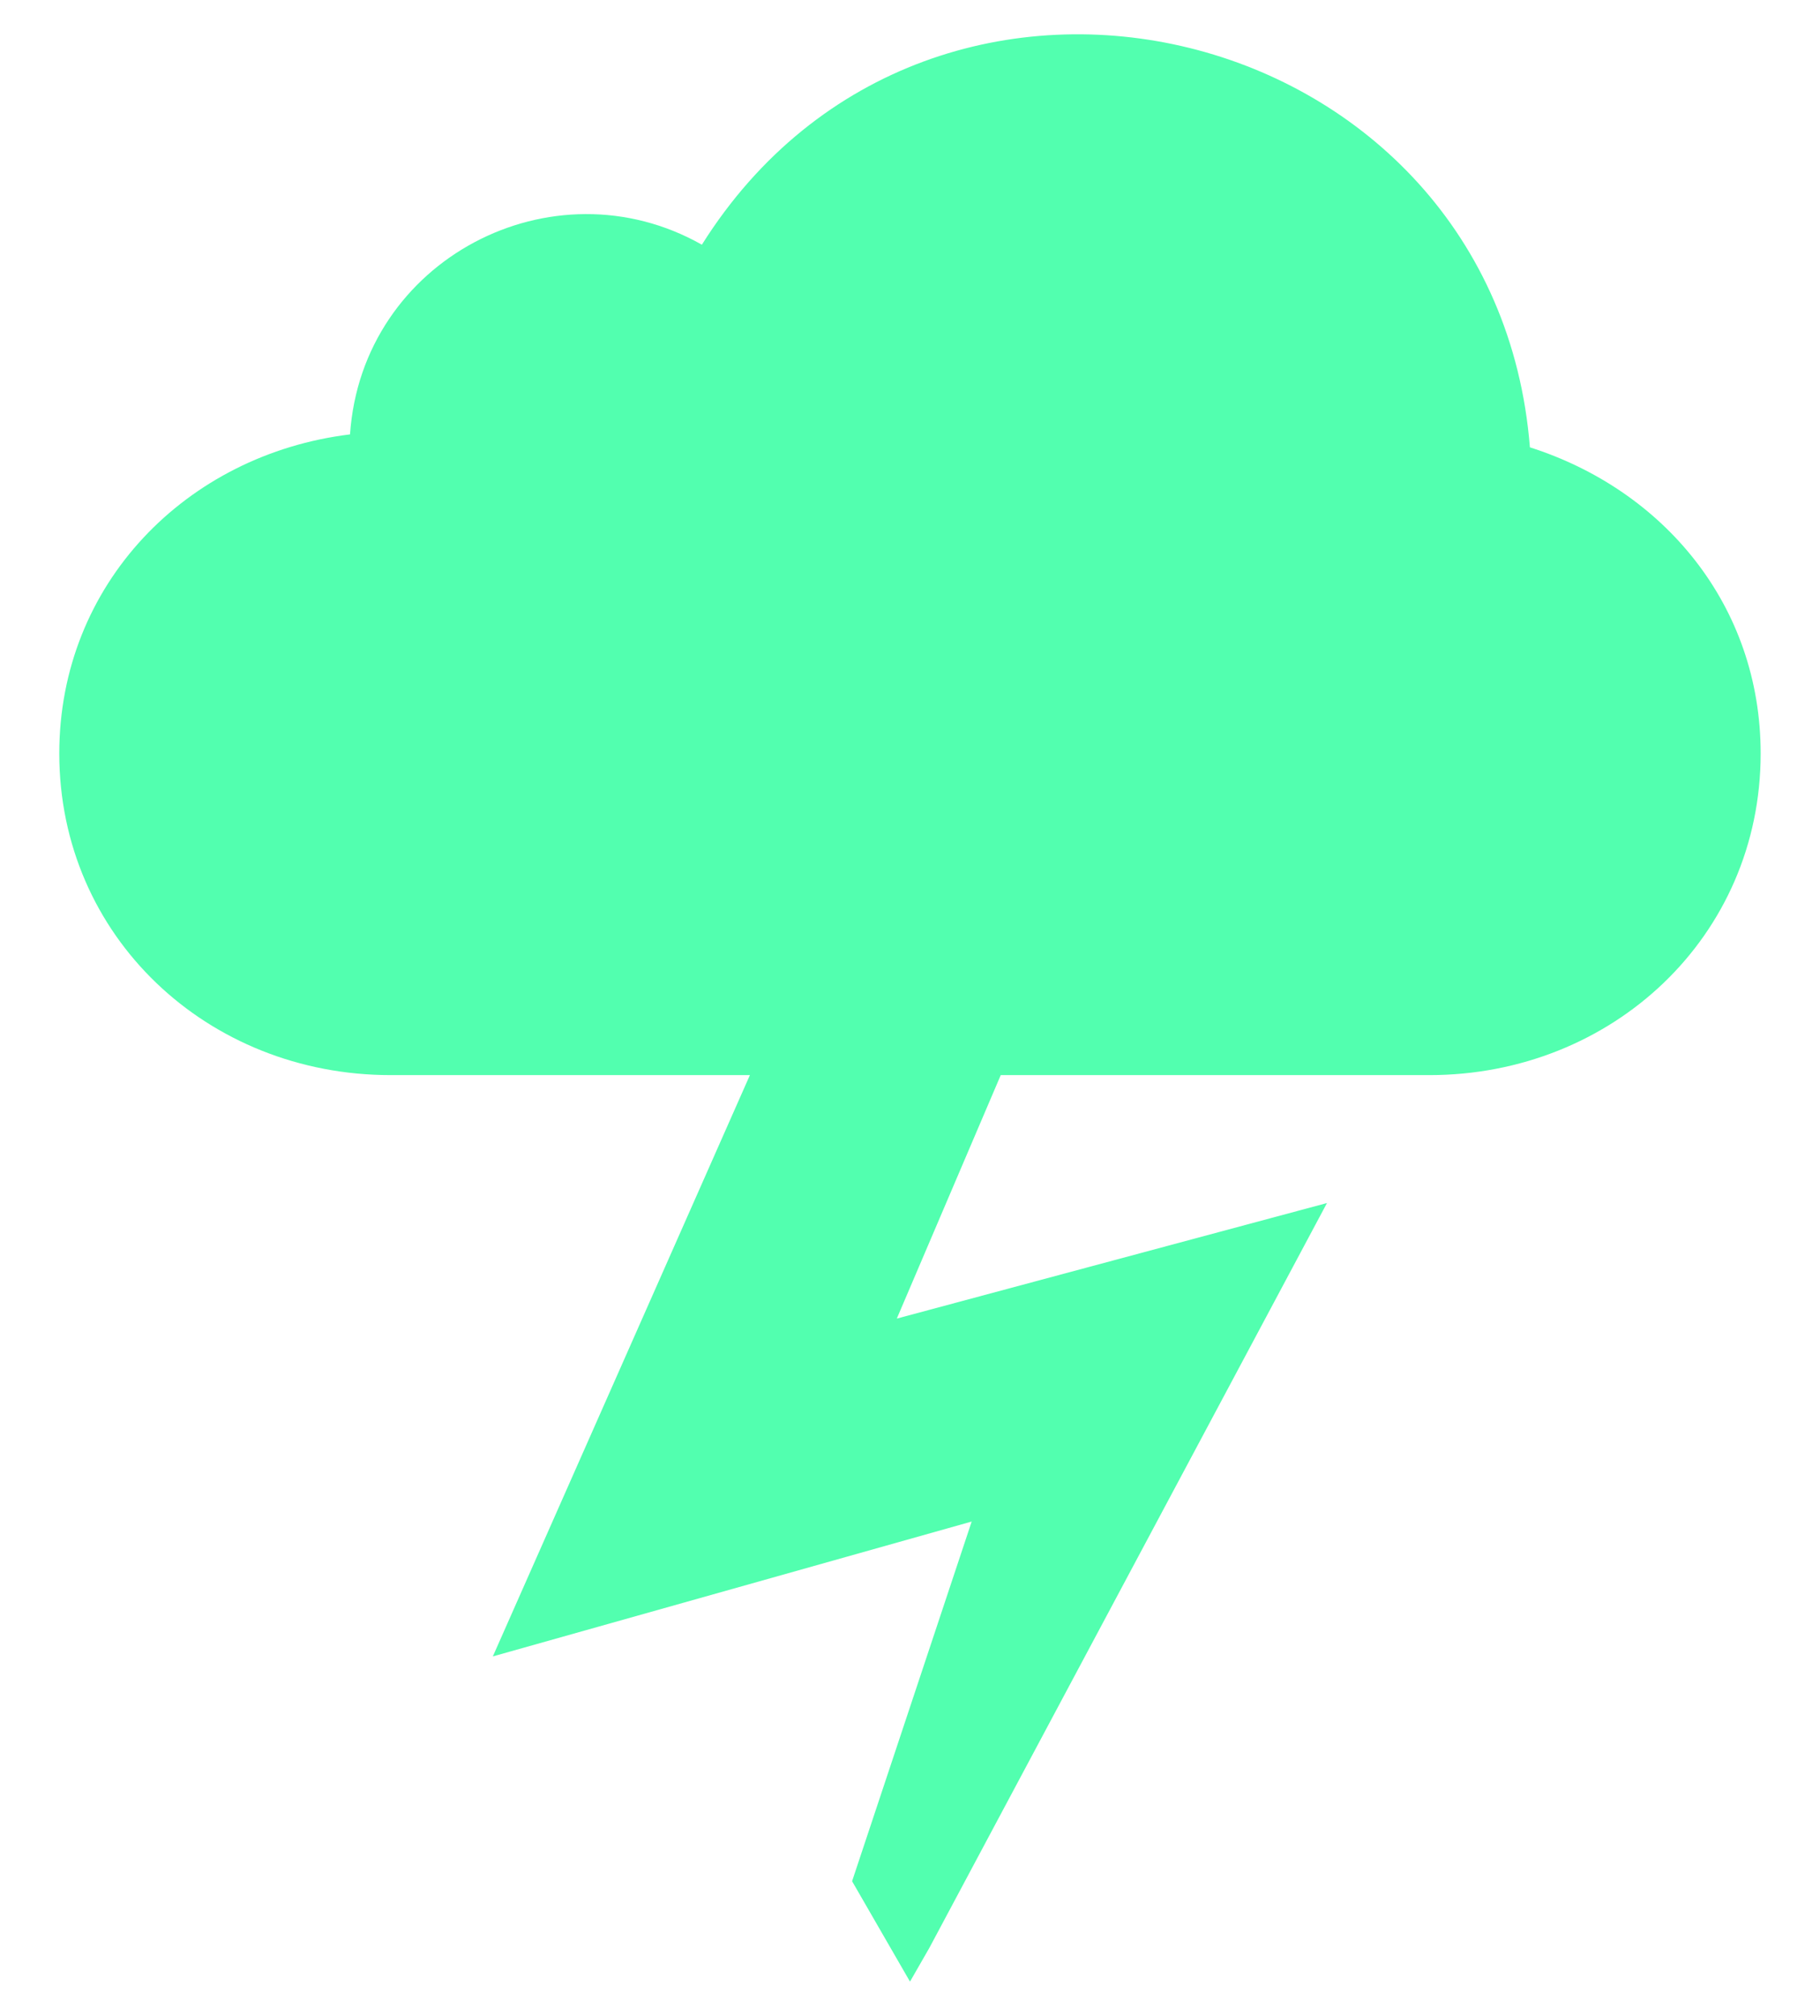 <?xml version="1.0" encoding="utf-8"?>
<!-- Generator: Adobe Illustrator 16.0.4, SVG Export Plug-In . SVG Version: 6.00 Build 0)  -->
<!DOCTYPE svg PUBLIC "-//W3C//DTD SVG 1.1//EN" "http://www.w3.org/Graphics/SVG/1.1/DTD/svg11.dtd">
<svg version="1.1" id="Layer_1" xmlns="http://www.w3.org/2000/svg" xmlns:xlink="http://www.w3.org/1999/xlink" x="0px" y="0px"
	 width="28px" height="31px" viewBox="0 0 28 31" enable-background="new 0 0 28 31" xml:space="preserve">
<path fill="#52FFAF" d="M23.537,6.879c-0.524-6.584-9.194-8.754-12.739-3.116c-2.299-1.3-5.23,0.229-5.413,2.917
	c-2.52,0.308-4.473,2.303-4.473,4.907c0,2.815,2.281,4.946,5.098,4.946h5.527l-3.955,8.939l7.367-2.074l-1.84,5.531L14,30.473
	l0.299-0.521L20.415,18.5l-6.618,1.777l1.599-3.744h6.593c2.815,0,5.098-2.131,5.098-4.946C27.087,9.31,25.596,7.535,23.537,6.879z"
	/>
</svg>
